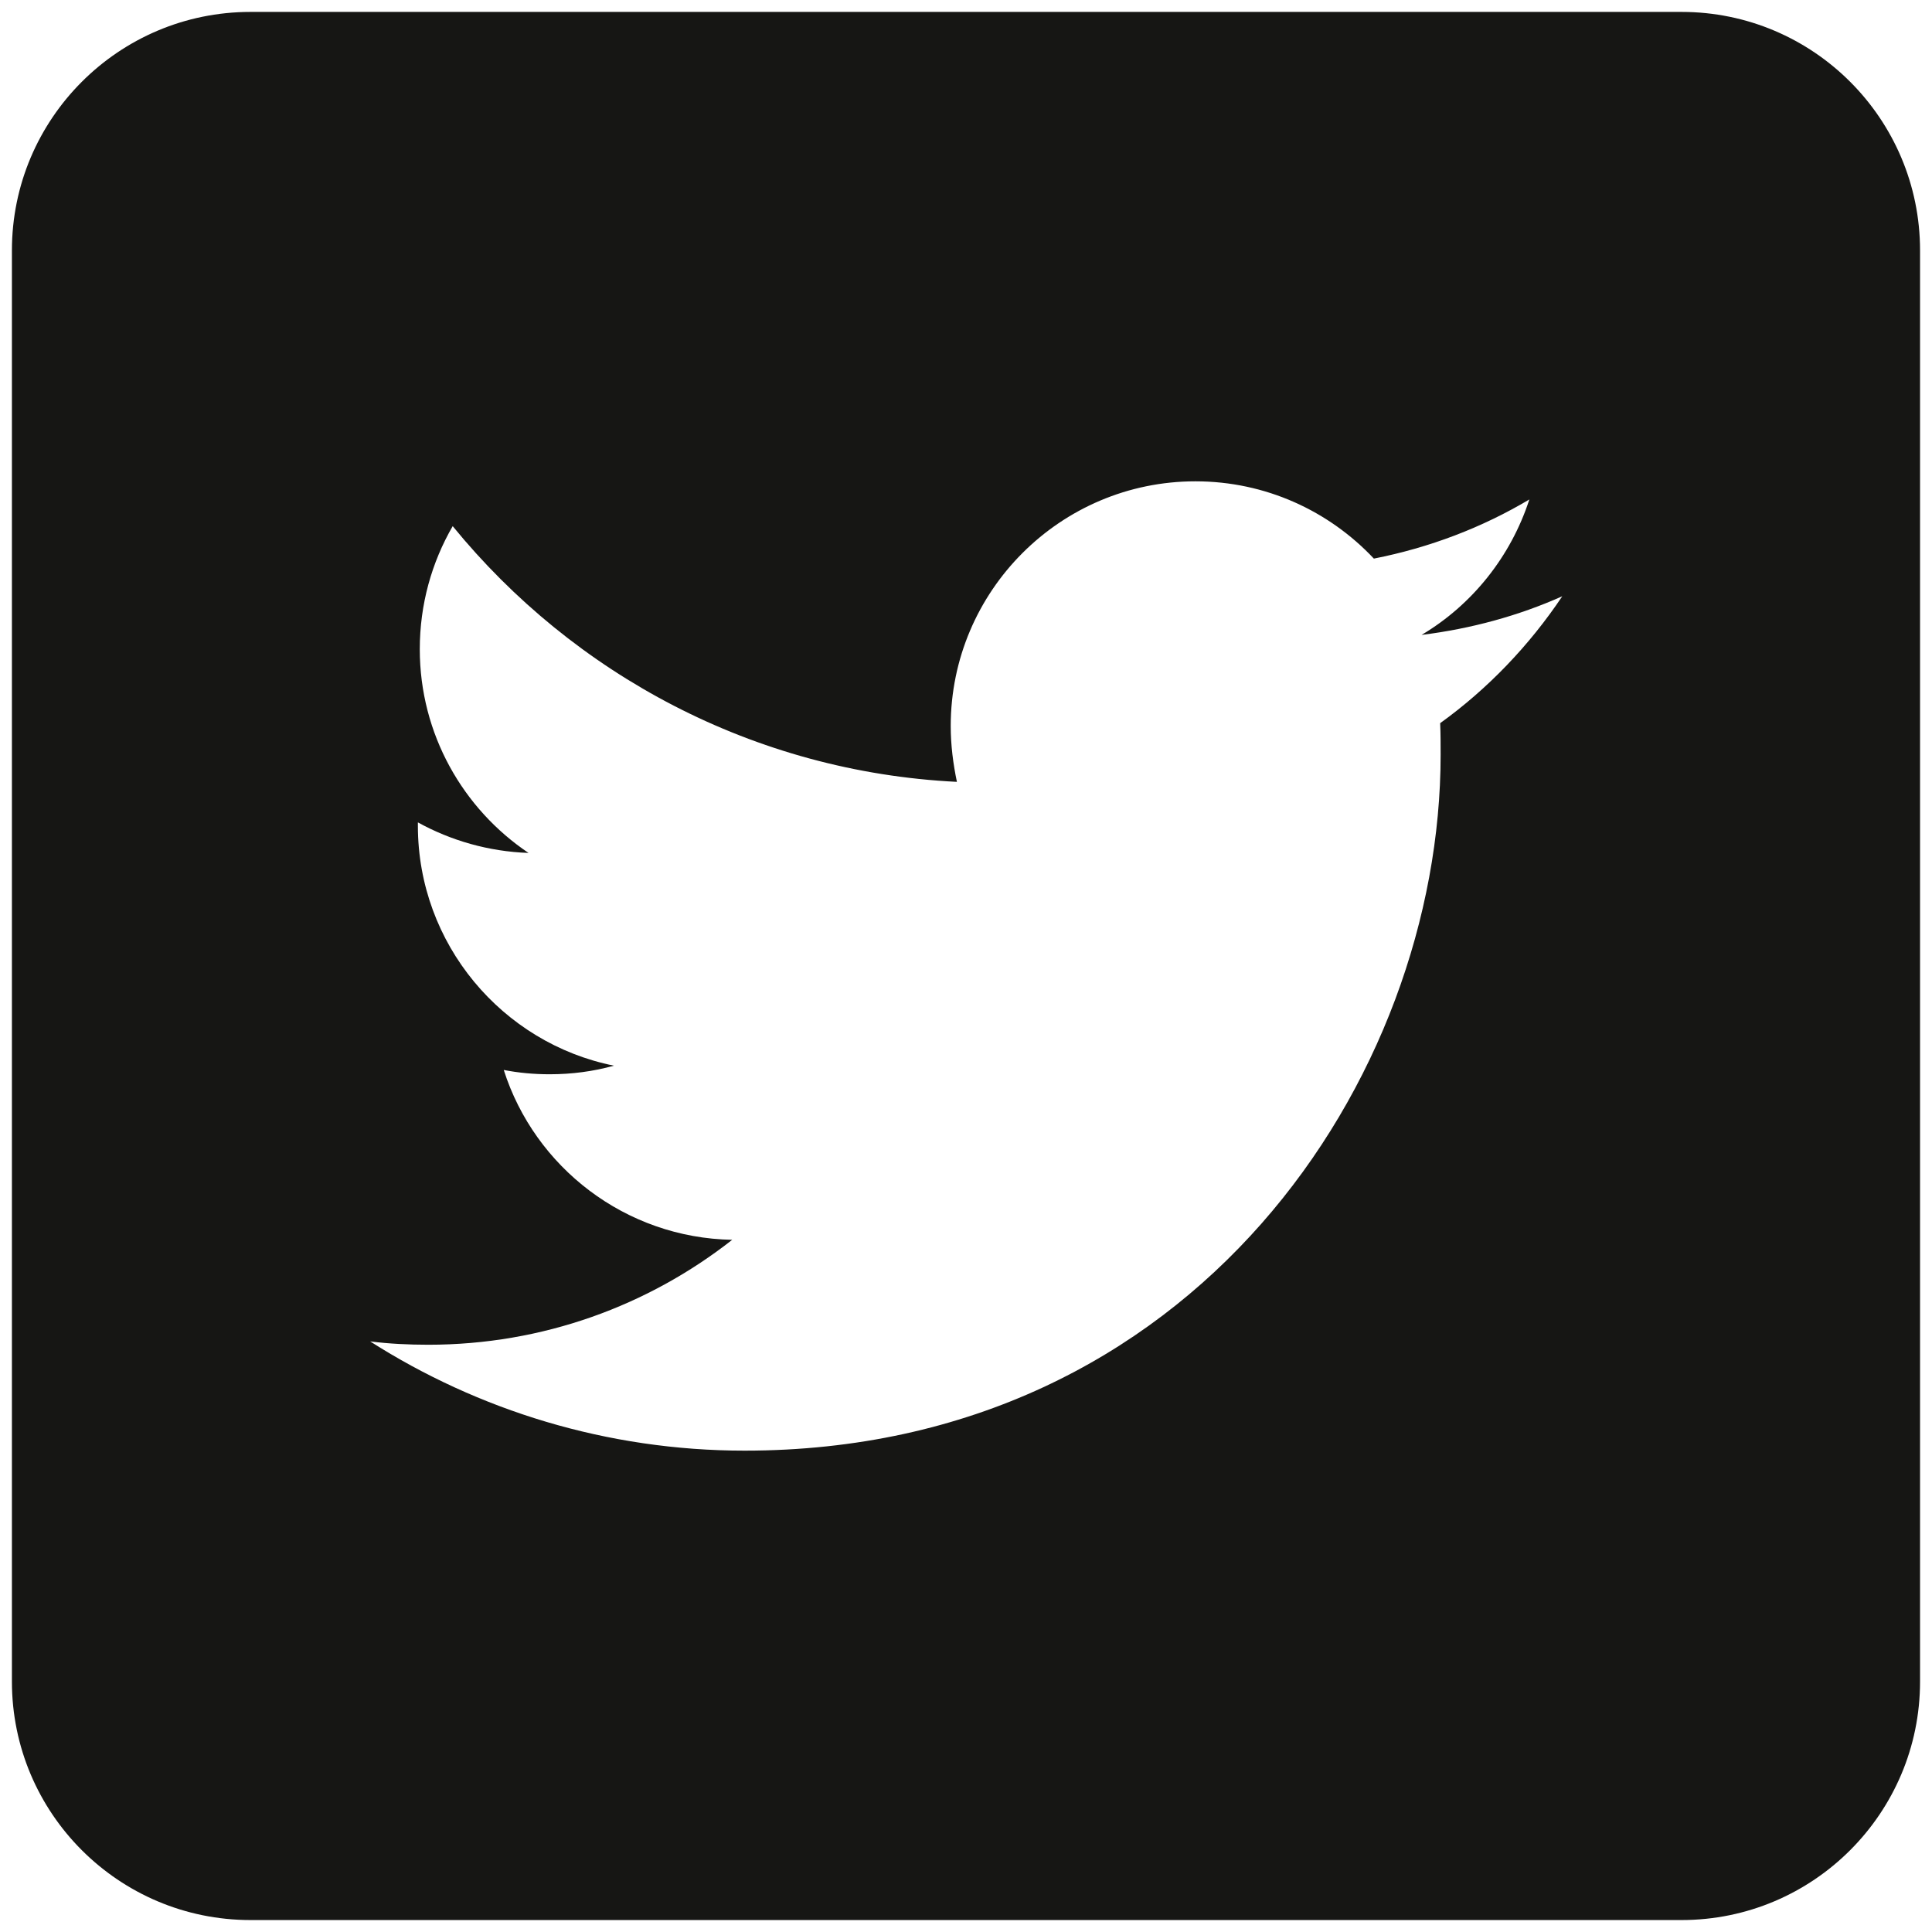 <?xml version="1.0" encoding="UTF-8"?>
<svg width="54px" height="54px" viewBox="0 0 54 54" version="1.1" xmlns="http://www.w3.org/2000/svg" xmlns:xlink="http://www.w3.org/1999/xlink">
    <title>icon-twitter</title>
    <defs>
        <filter id="filter-1">
            <feColorMatrix in="SourceGraphic" type="matrix" values="0 0 0 0 0.98 0 0 0 0 0.98 0 0 0 0 0.98 0 0 0 1 0"></feColorMatrix>
        </filter>
    </defs>
    <g id="Page-1" stroke="none" stroke-width="1" fill="none" fill-rule="evenodd">
        <g id="Artboard" transform="translate(-829, -683)">
            <g id="Twitter_Social_Icon_Rounded_Square_Color" transform="translate(826, 680)" filter="url(#filter-1)">
                <g transform="translate(3.333, 3.333)">
                    <path d="M46.667,0 C50.347,0 53.333,2.987 53.333,6.667 L53.333,46.667 C53.333,50.347 50.347,53.333 46.667,53.333 L6.667,53.333 C2.987,53.333 0,50.347 0,46.667 L0,6.667 C0,2.987 2.987,0 6.667,0 L46.667,0 Z M33.08,13.12 C29.307,13.12 26.24,16.187 26.24,19.96 C26.24,20.493 26.307,21.013 26.413,21.52 C20.733,21.24 15.693,18.507 12.32,14.373 C11.733,15.387 11.4,16.56 11.4,17.813 C11.4,20.187 12.613,22.28 14.44,23.507 C13.32,23.467 12.267,23.16 11.347,22.653 L11.347,22.747 C11.347,26.053 13.707,28.827 16.827,29.453 C16.253,29.613 15.653,29.693 15.027,29.693 C14.587,29.693 14.16,29.653 13.747,29.573 C14.613,32.293 17.147,34.267 20.133,34.32 C17.787,36.16 14.84,37.253 11.64,37.253 C11.093,37.253 10.547,37.227 10.013,37.16 C13.027,39.08 16.627,40.213 20.48,40.213 C33.053,40.213 39.933,29.787 39.933,20.76 C39.933,20.467 39.933,20.173 39.92,19.88 C41.253,18.92 42.413,17.707 43.333,16.333 C42.107,16.88 40.787,17.24 39.4,17.413 C40.813,16.573 41.893,15.227 42.413,13.627 C41.093,14.413 39.627,14.973 38.067,15.28 C36.813,13.947 35.04,13.12 33.08,13.12 Z" id="Shape" fill="#161614" fill-rule="nonzero"></path>
                </g>
            </g>
        </g>
    </g>
</svg>